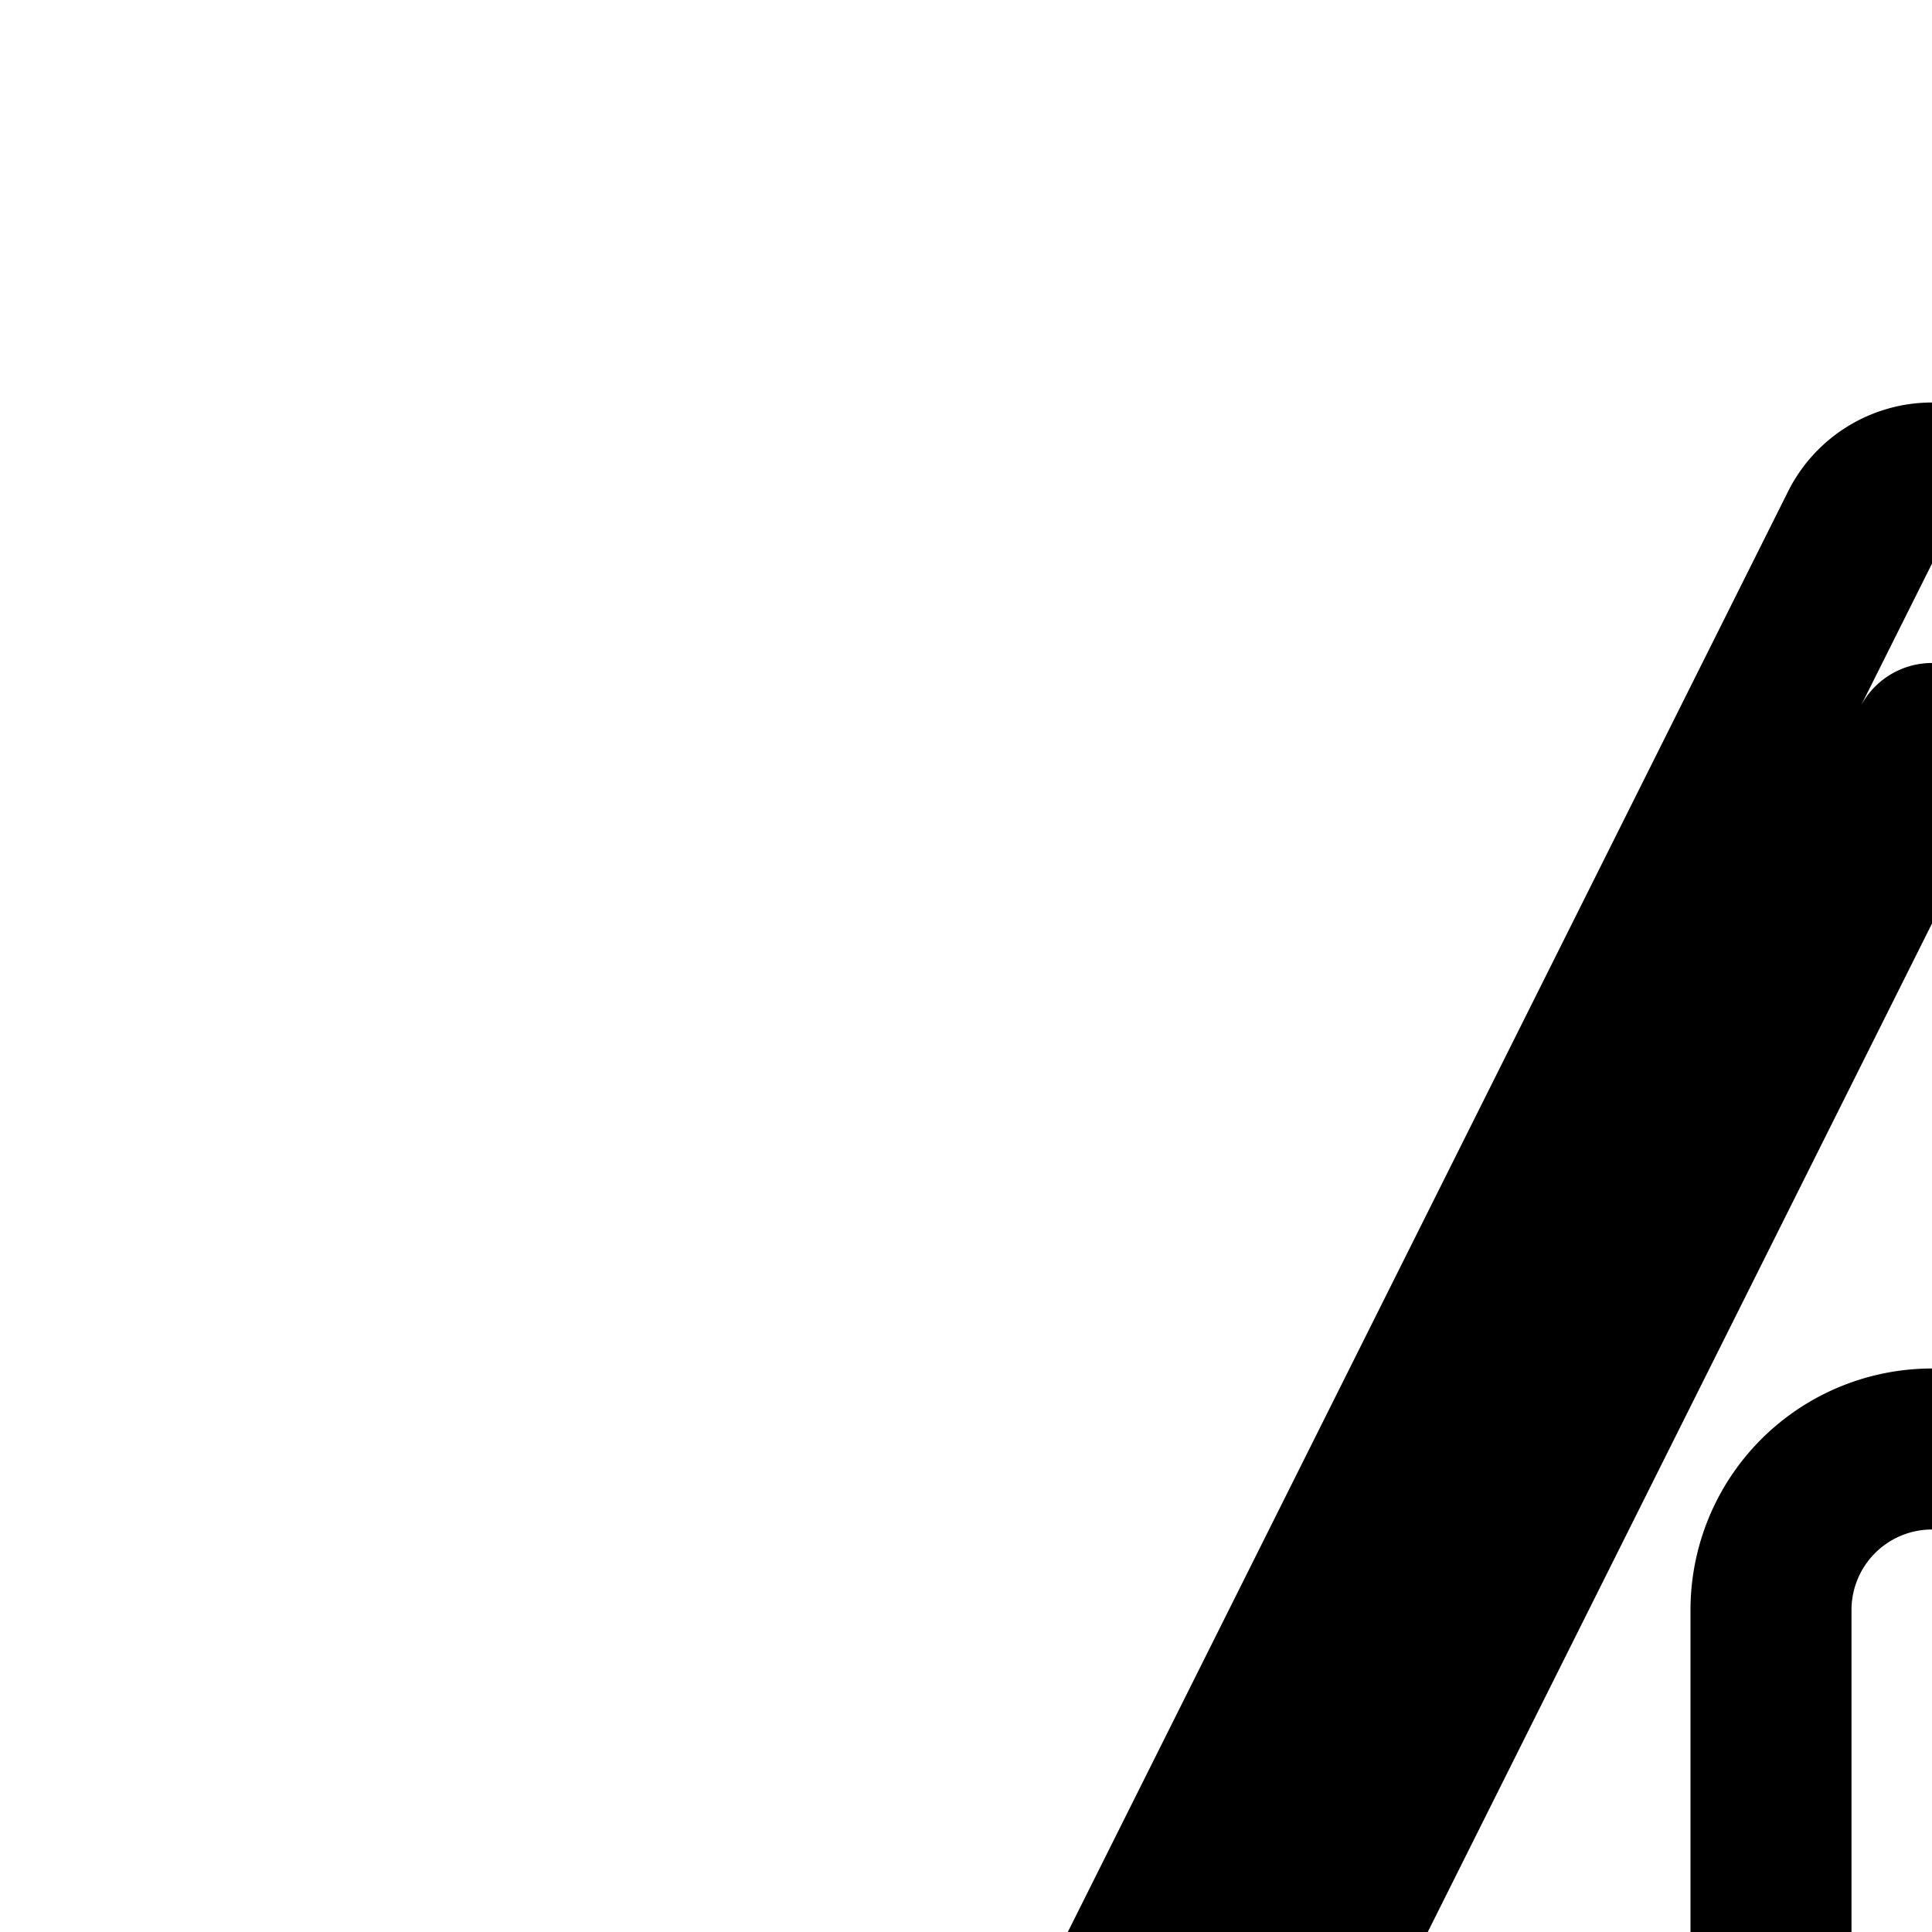 <svg
  xmlns="http://www.w3.org/2000/svg"
  width="24"
  height="24"
  viewBox="0 0 24 24"
  fill="none"
  stroke="currentColor"
  stroke-width="2"
  stroke-linecap="round"
  stroke-linejoin="round"
>
  <path
    fill-rule="evenodd"
    d="M24 6a1 1 0 0 1 .894.553l17 34A1 1 0 0 1 41 42H7a1 1 0 0 1-.894-1.447l17-34A1 1 0 0 1 24 6M8.618 40h30.764L24 9.236z"
    clip-rule="evenodd"
  />
  <path d="M22 20a2 2 0 1 1 4 0v10a2 2 0 1 1-4 0z" />
  <path d="M22 35.966C22 34.88 22.88 34 23.967 34h.067a1.966 1.966 0 1 1 0 3.933h-.067A1.966 1.966 0 0 1 22 35.966" />
</svg>
